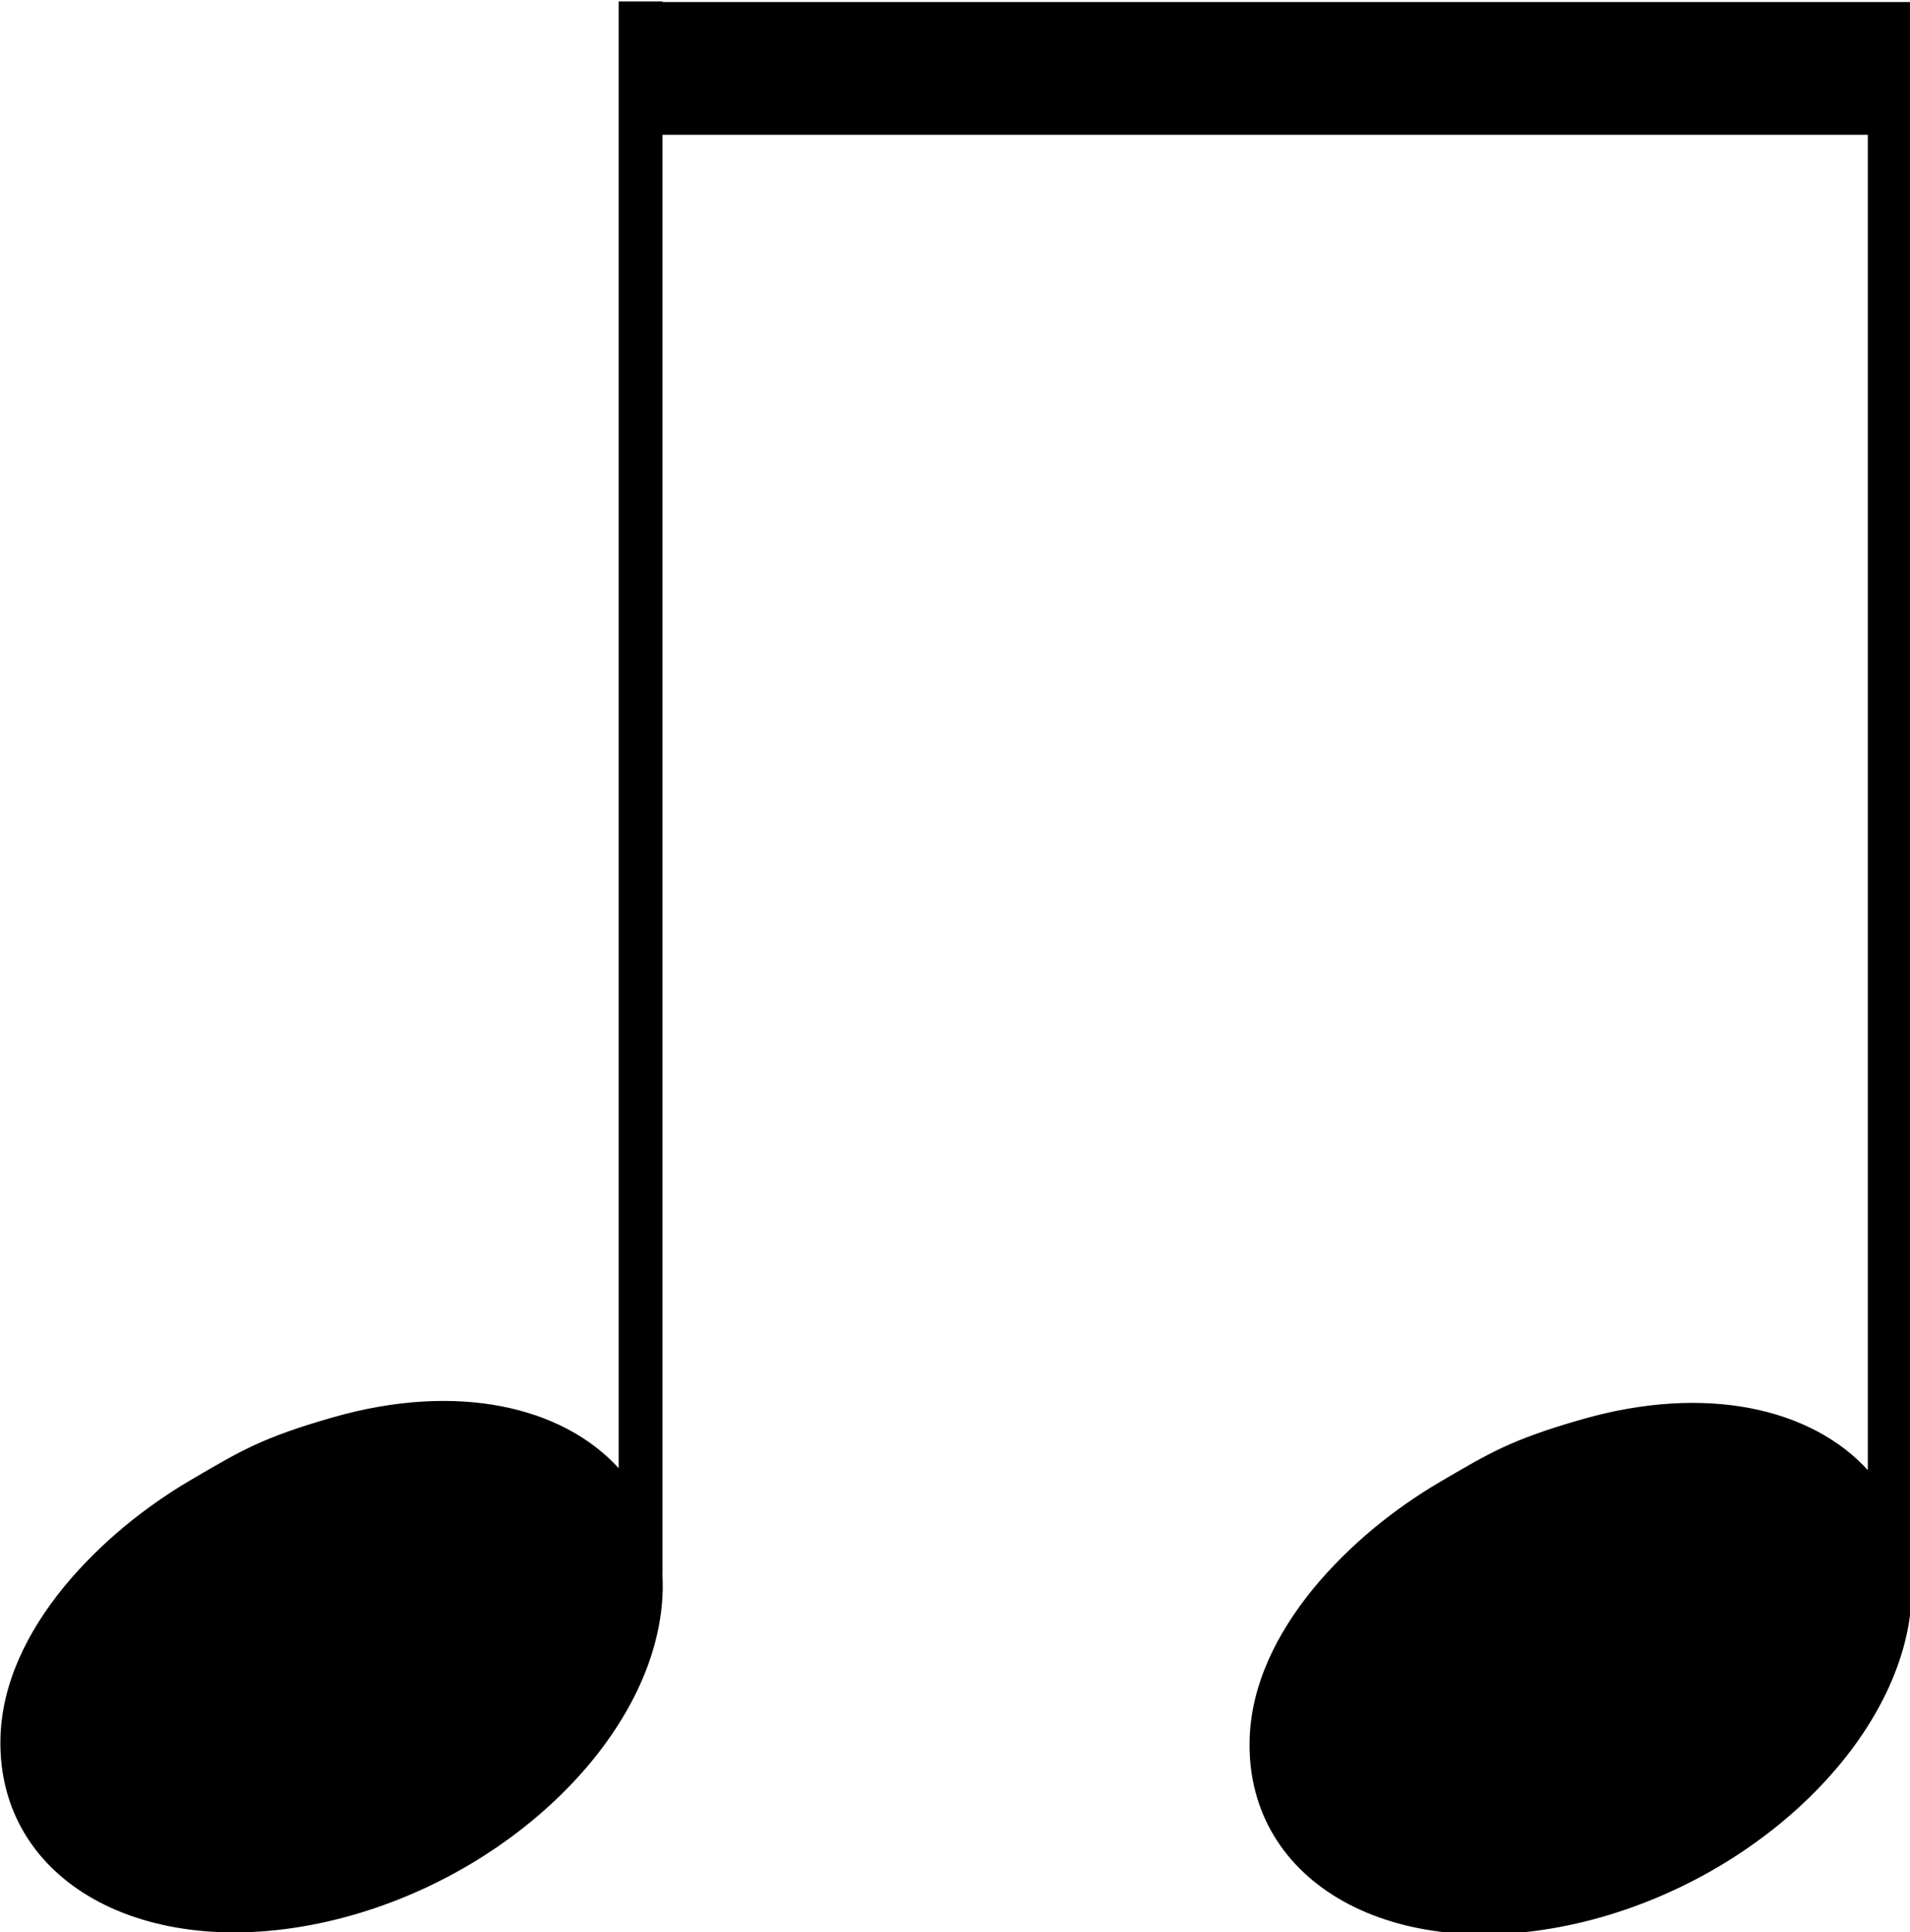<?xml version="1.0" encoding="UTF-8" standalone="no"?>
<!-- Created with Inkscape (http://www.inkscape.org/) -->

<svg
   xmlns:dc="http://purl.org/dc/elements/1.1/"
   xmlns:cc="http://creativecommons.org/ns#"
   xmlns:rdf="http://www.w3.org/1999/02/22-rdf-syntax-ns#"
   xmlns:svg="http://www.w3.org/2000/svg"
   xmlns="http://www.w3.org/2000/svg"
   xmlns:sodipodi="http://sodipodi.sourceforge.net/DTD/sodipodi-0.dtd"
   xmlns:inkscape="http://www.inkscape.org/namespaces/inkscape"
   width="850"
   height="860"
   id="svg2"
   version="1.1"
   inkscape:version="0.48.2 r9819"
   sodipodi:docname="EighthNotes.svg">
  <defs
     id="defs4">
    <inkscape:path-effect
       effect="bend_path"
       id="path-effect3874"
       is_visible="true"
       bendpath="m 299.98,293.362 148.04,0"
       prop_scale="1"
       scale_y_rel="false"
       vertical="false" />
    <filter
       id="filter3827"
       inkscape:menu="Transparency utilities"
       inkscape:label="Alpha repaint"
       inkscape:menu-tooltip="Repaint anything monochrome"
       color-interpolation-filters="sRGB">
      <feFlood
         id="feFlood3829"
         flood-color="rgb(255,0,105)"
         result="result1" />
      <feComposite
         id="feComposite3831"
         in2="SourceGraphic"
         operator="in"
         result="result2" />
    </filter>
    <filter
       id="filter3837"
       inkscape:label="Light eraser, negative"
       x="0"
       y="0"
       width="1"
       height="1"
       inkscape:menu="Transparency utilities"
       inkscape:menu-tooltip="Like Light eraser but converts to negative"
       color-interpolation-filters="sRGB">
      <feColorMatrix
         id="feColorMatrix3839"
         in="SourceGraphic"
         values="-1 0 0 0 1 0 -1 0 0 1 0 0 -1 0 1 0 0 0 1 0 "
         result="fbSourceGraphic" />
      <feColorMatrix
         id="feColorMatrix3841"
         result="result14"
         type="luminanceToAlpha"
         in="fbSourceGraphic" />
      <feComposite
         id="feComposite3843"
         in2="result14"
         in="fbSourceGraphic"
         result="fbSourceGraphic"
         operator="out" />
      <feBlend
         id="feBlend3845"
         in2="fbSourceGraphic"
         mode="normal"
         result="result15" />
    </filter>
  </defs>
  <sodipodi:namedview
     id="base"
     pagecolor="#ffffff"
     bordercolor="#666666"
     borderopacity="1.0"
     inkscape:pageopacity="0.0"
     inkscape:pageshadow="2"
     inkscape:zoom="0.66"
     inkscape:cx="217.22955"
     inkscape:cy="484.03408"
     inkscape:document-units="px"
     inkscape:current-layer="layer1"
     showgrid="true"
     inkscape:window-width="1280"
     inkscape:window-height="752"
     inkscape:window-x="0"
     inkscape:window-y="0"
     inkscape:window-maximized="1"
     showguides="false"
     inkscape:snap-global="false">
    <sodipodi:guide
       position="0,0"
       orientation="0,744.094"
       id="guide3876" />
    <sodipodi:guide
       position="744.094,0"
       orientation="-1052.362,0"
       id="guide3878" />
    <sodipodi:guide
       position="744.094,1052.362"
       orientation="0,-744.094"
       id="guide3880" />
    <sodipodi:guide
       position="0,1052.362"
       orientation="1052.362,0"
       id="guide3882" />
    <inkscape:grid
       type="xygrid"
       id="grid4051"
       empspacing="5"
       visible="true"
       enabled="true"
       snapvisiblegridlinesonly="true" />
  </sodipodi:namedview>
  <g
     inkscape:label="Layer 1"
     inkscape:groupmode="layer"
     id="layer1"
     transform="translate(0,-192.362)">
    <path
       style="fill:#000000"
       d="M 275.312 0.625 L 275.312 653.406 C 250.222 625.915 203.378 615.002 148.25 630.781 C 116.449 639.884 107.125 645.664 84.281 659.062 C 46.488 681.228 1.064 724.668 0.188 774.094 C -0.935 837.359 64.107 873.679 145.5 855.25 C 226.101 837.001 292.654 771.833 294.875 708.938 L 294.938 707.344 C 294.978 705.066 294.909 702.834 294.781 700.625 L 294.844 700.625 L 294.844 60 L 831.219 60 L 831.219 654.281 C 806.129 626.79 759.284 615.877 704.156 631.656 C 672.355 640.759 663.032 646.539 640.188 659.938 C 602.395 682.103 556.971 725.543 556.094 774.969 C 554.971 838.234 620.014 874.554 701.406 856.125 C 782.008 837.876 848.56 772.707 850.781 709.812 L 850.844 708.219 C 850.884 705.941 850.815 703.709 850.688 701.5 L 850.75 701.5 L 850.75 60 L 851.5 60 L 851.5 0.906 L 294.844 0.906 L 294.844 0.625 L 275.312 0.625 z "
       transform="translate(0,192.362)"
       id="path3085" />
  </g>
</svg>
